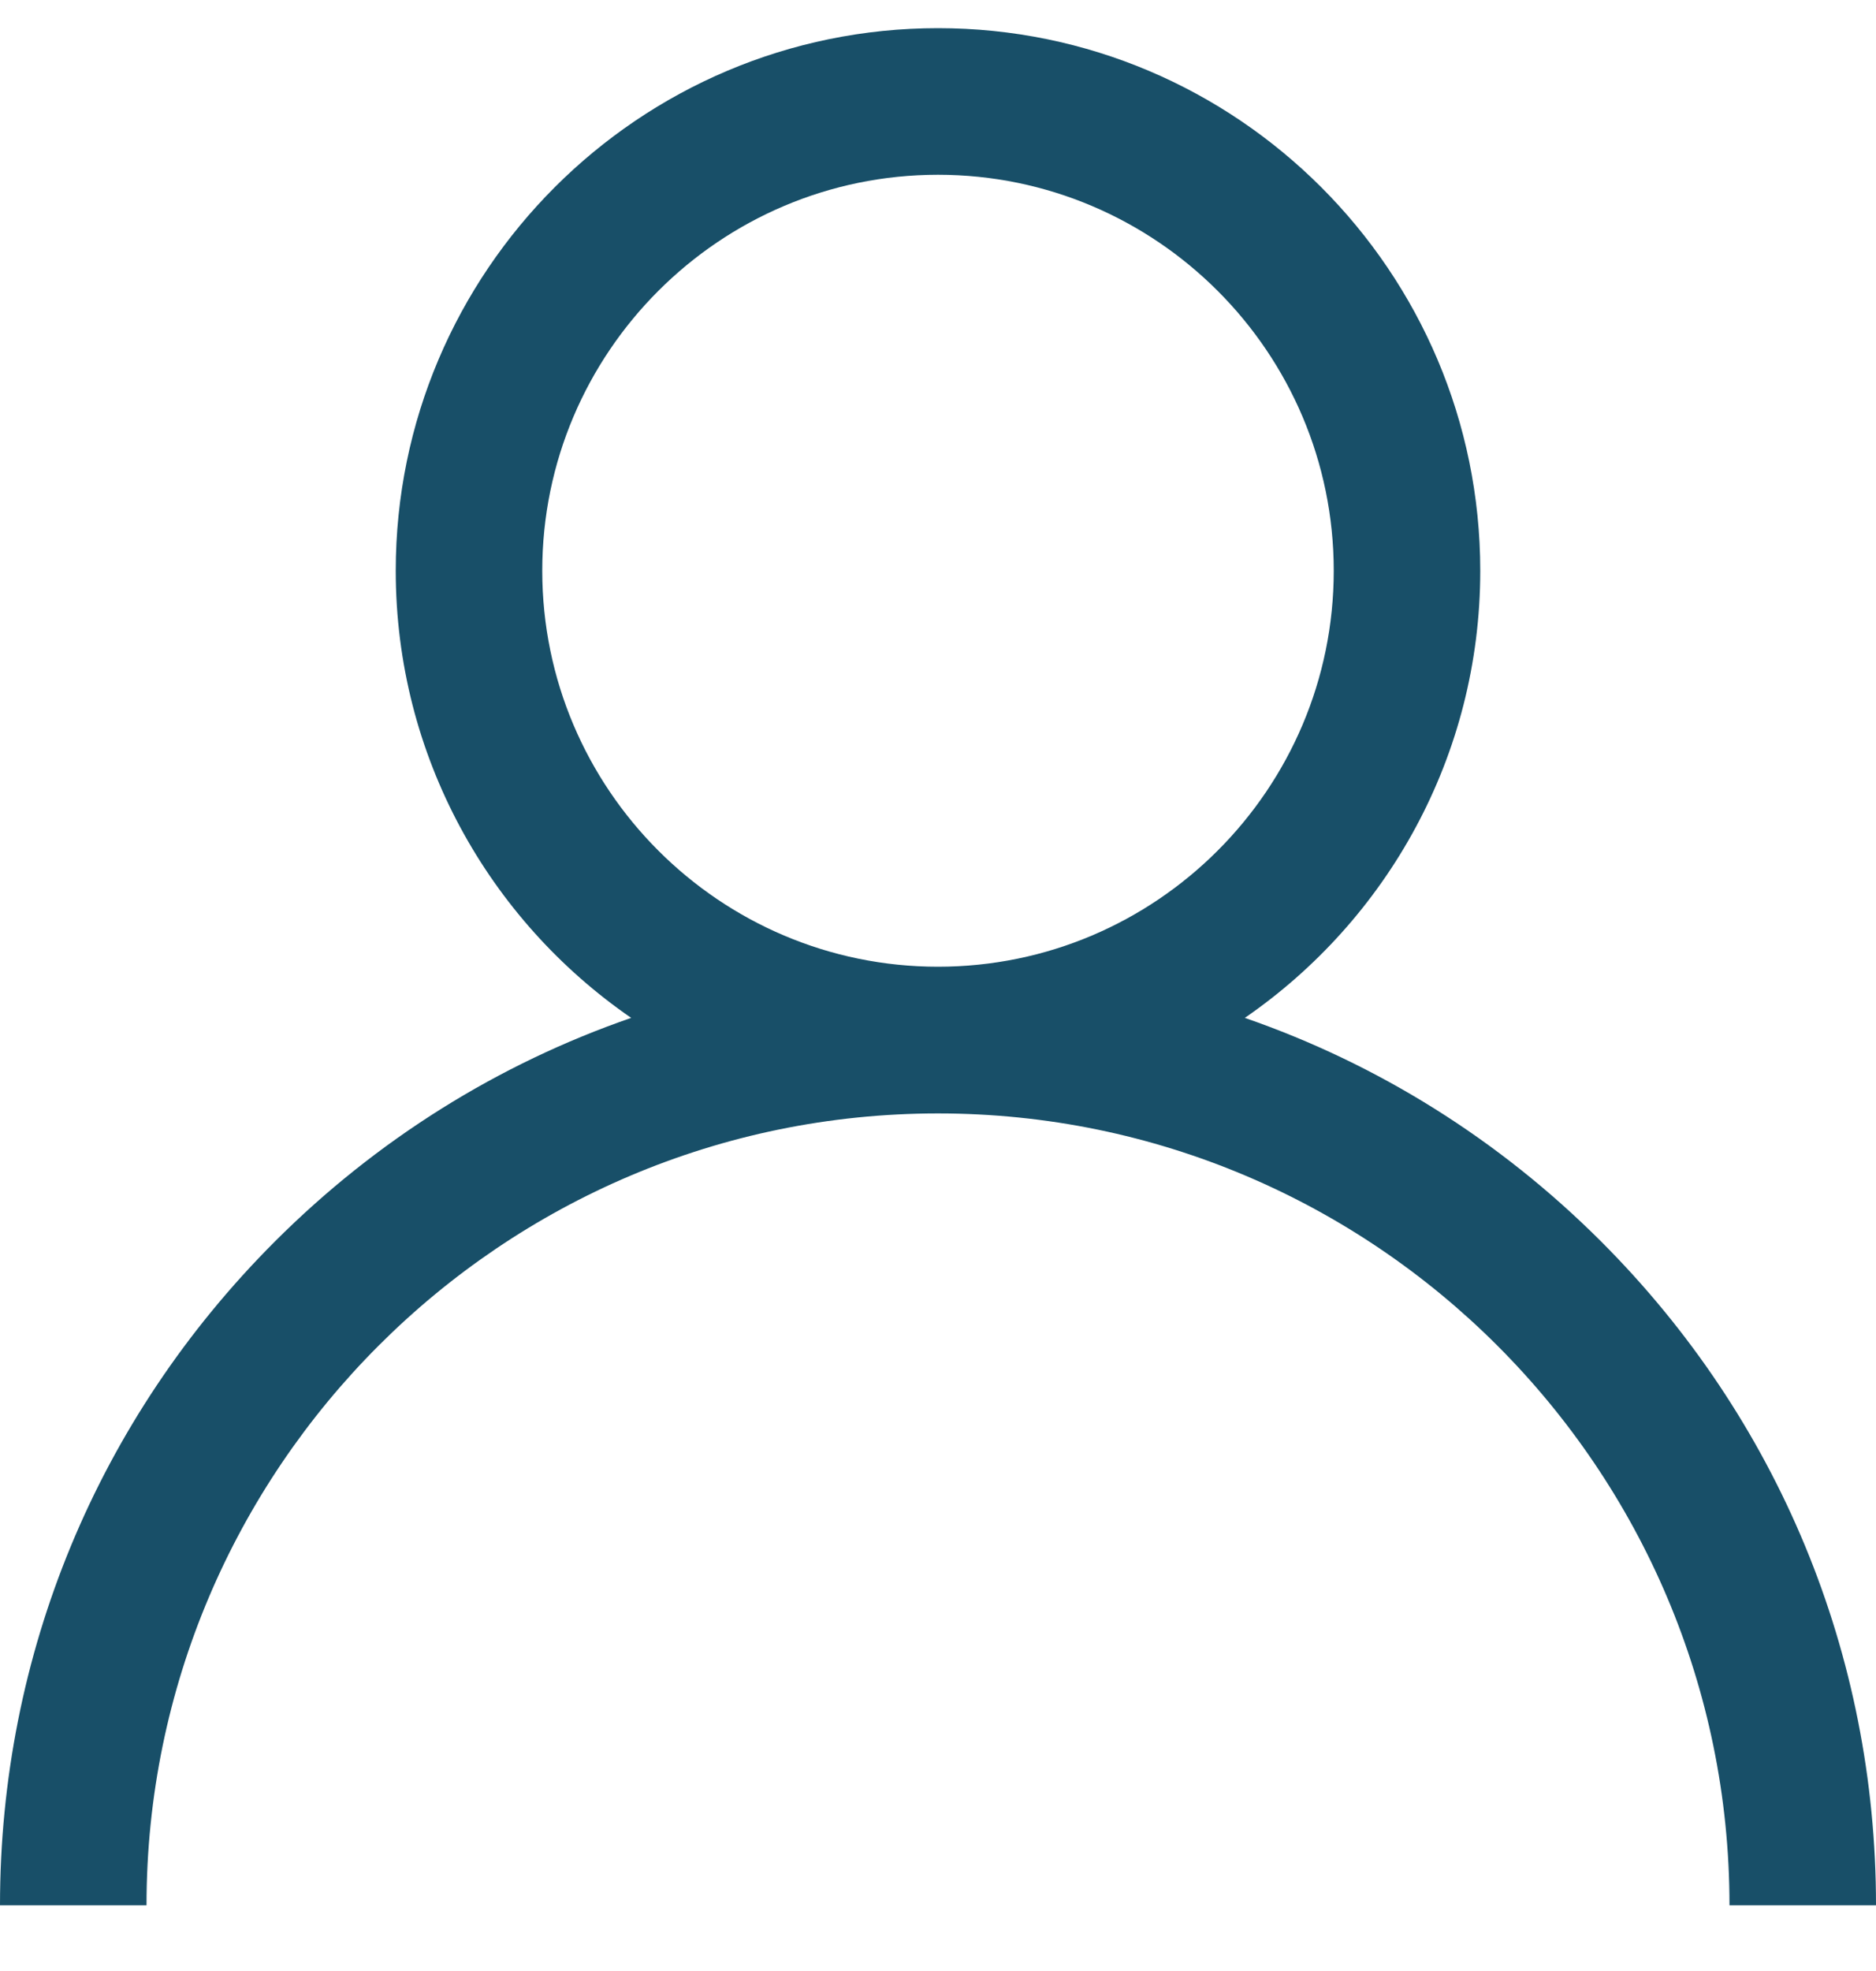 <svg width="20" height="21" viewBox="0 0 20 21" fill="none" xmlns="http://www.w3.org/2000/svg">
<g clip-path="url(#clip0_323_1089)">
<path d="M17.071 13.229C15.982 12.14 14.685 11.334 13.271 10.845C14.786 9.802 15.781 8.056 15.781 6.081C15.781 2.893 13.188 0.3 10 0.3C6.812 0.3 4.219 2.893 4.219 6.081C4.219 8.056 5.214 9.802 6.729 10.845C5.315 11.334 4.018 12.14 2.929 13.229C1.04 15.118 0 17.629 0 20.3H1.562C1.562 15.648 5.348 11.863 10 11.863C14.652 11.863 18.438 15.648 18.438 20.3H20C20 17.629 18.96 15.118 17.071 13.229ZM10 10.3C7.674 10.3 5.781 8.407 5.781 6.081C5.781 3.755 7.674 1.862 10 1.862C12.326 1.862 14.219 3.755 14.219 6.081C14.219 8.407 12.326 10.3 10 10.3Z" fill="#184F68"/>
</g>
<defs>
<clipPath id="clip0_323_1089">
<rect width="20" height="20" fill="white" transform="translate(0 0.3)"/>
</clipPath>
</defs>
</svg>
